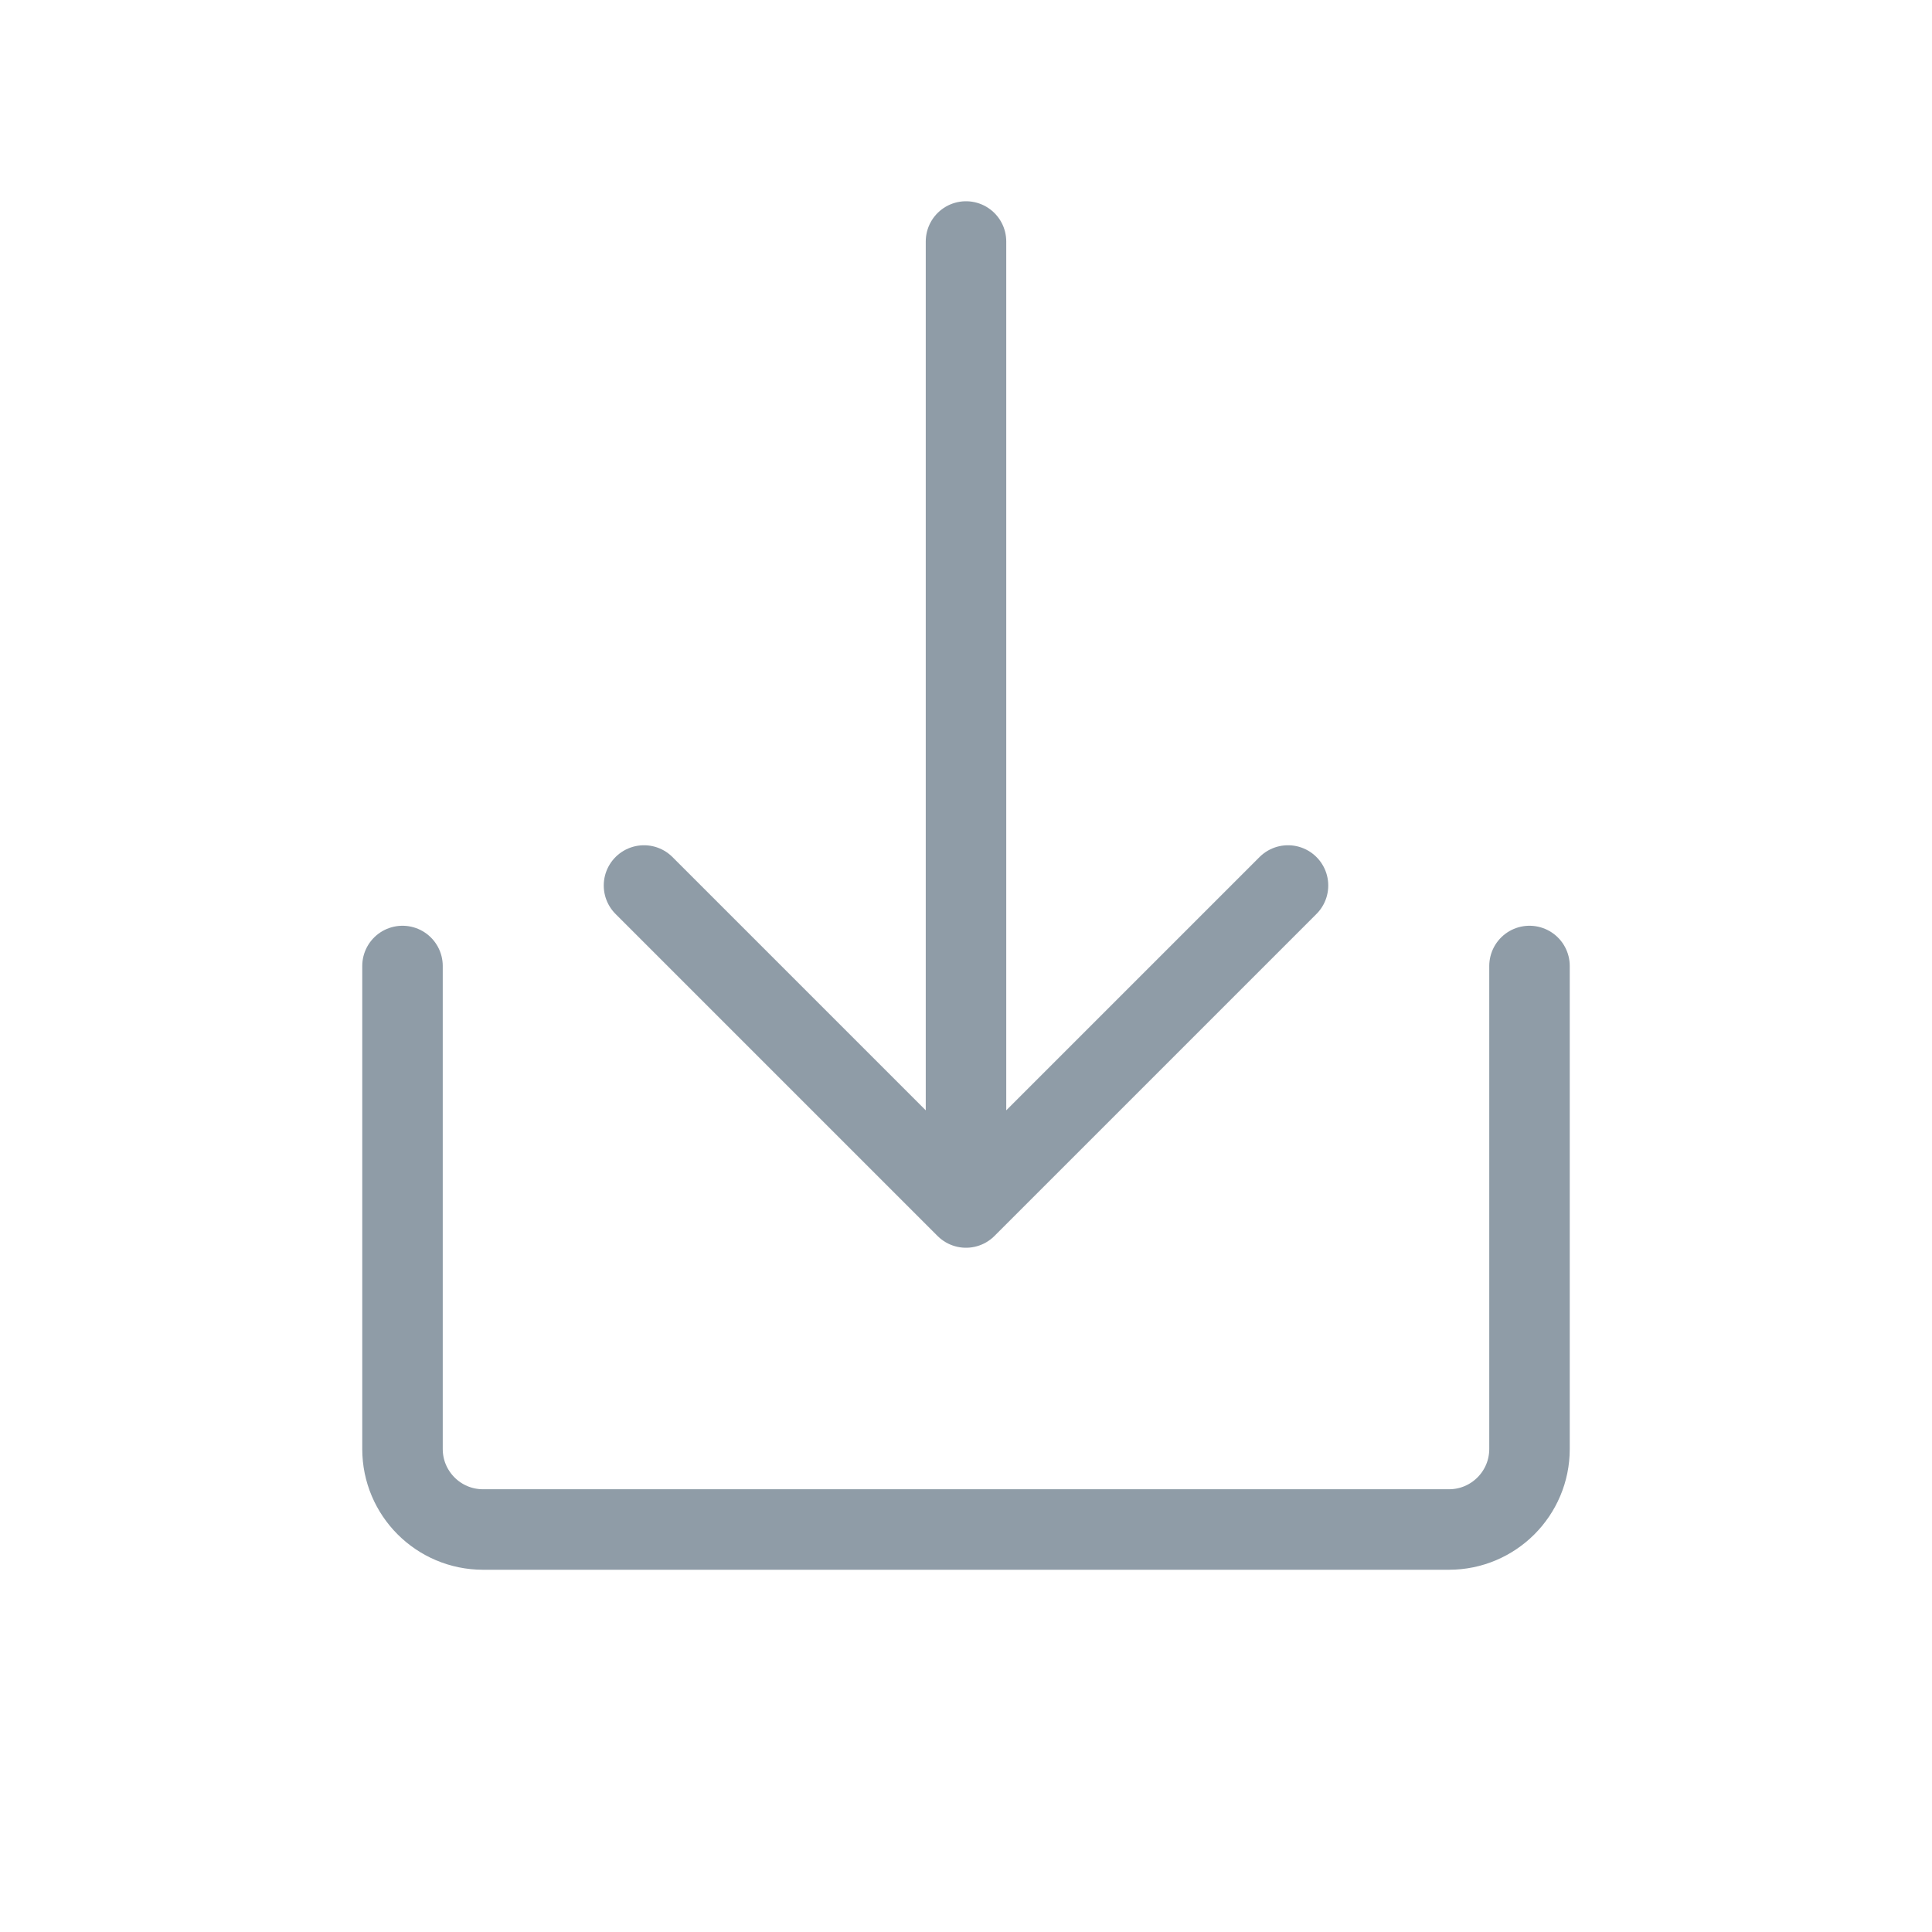 <svg viewBox="0 0 24 24" fill="none" xmlns="http://www.w3.org/2000/svg"><g id="SVGRepo_bgCarrier" stroke-width="0"></g><g id="SVGRepo_tracerCarrier" stroke-linecap="round" stroke-linejoin="round"></g><g id="SVGRepo_iconCarrier"> <rect width="24" height="24" fill="white"></rect> <path d="M5 12V18C5 18.552 5.448 19 6 19H18C18.552 19 19 18.552 19 18V12" stroke="#8f9ca7" stroke-linecap="round" stroke-linejoin="round"></path> <path d="M12 3L12 15M12 15L16 11M12 15L8 11" stroke="#8f9ca7" stroke-linecap="round" stroke-linejoin="round"></path> </g></svg>